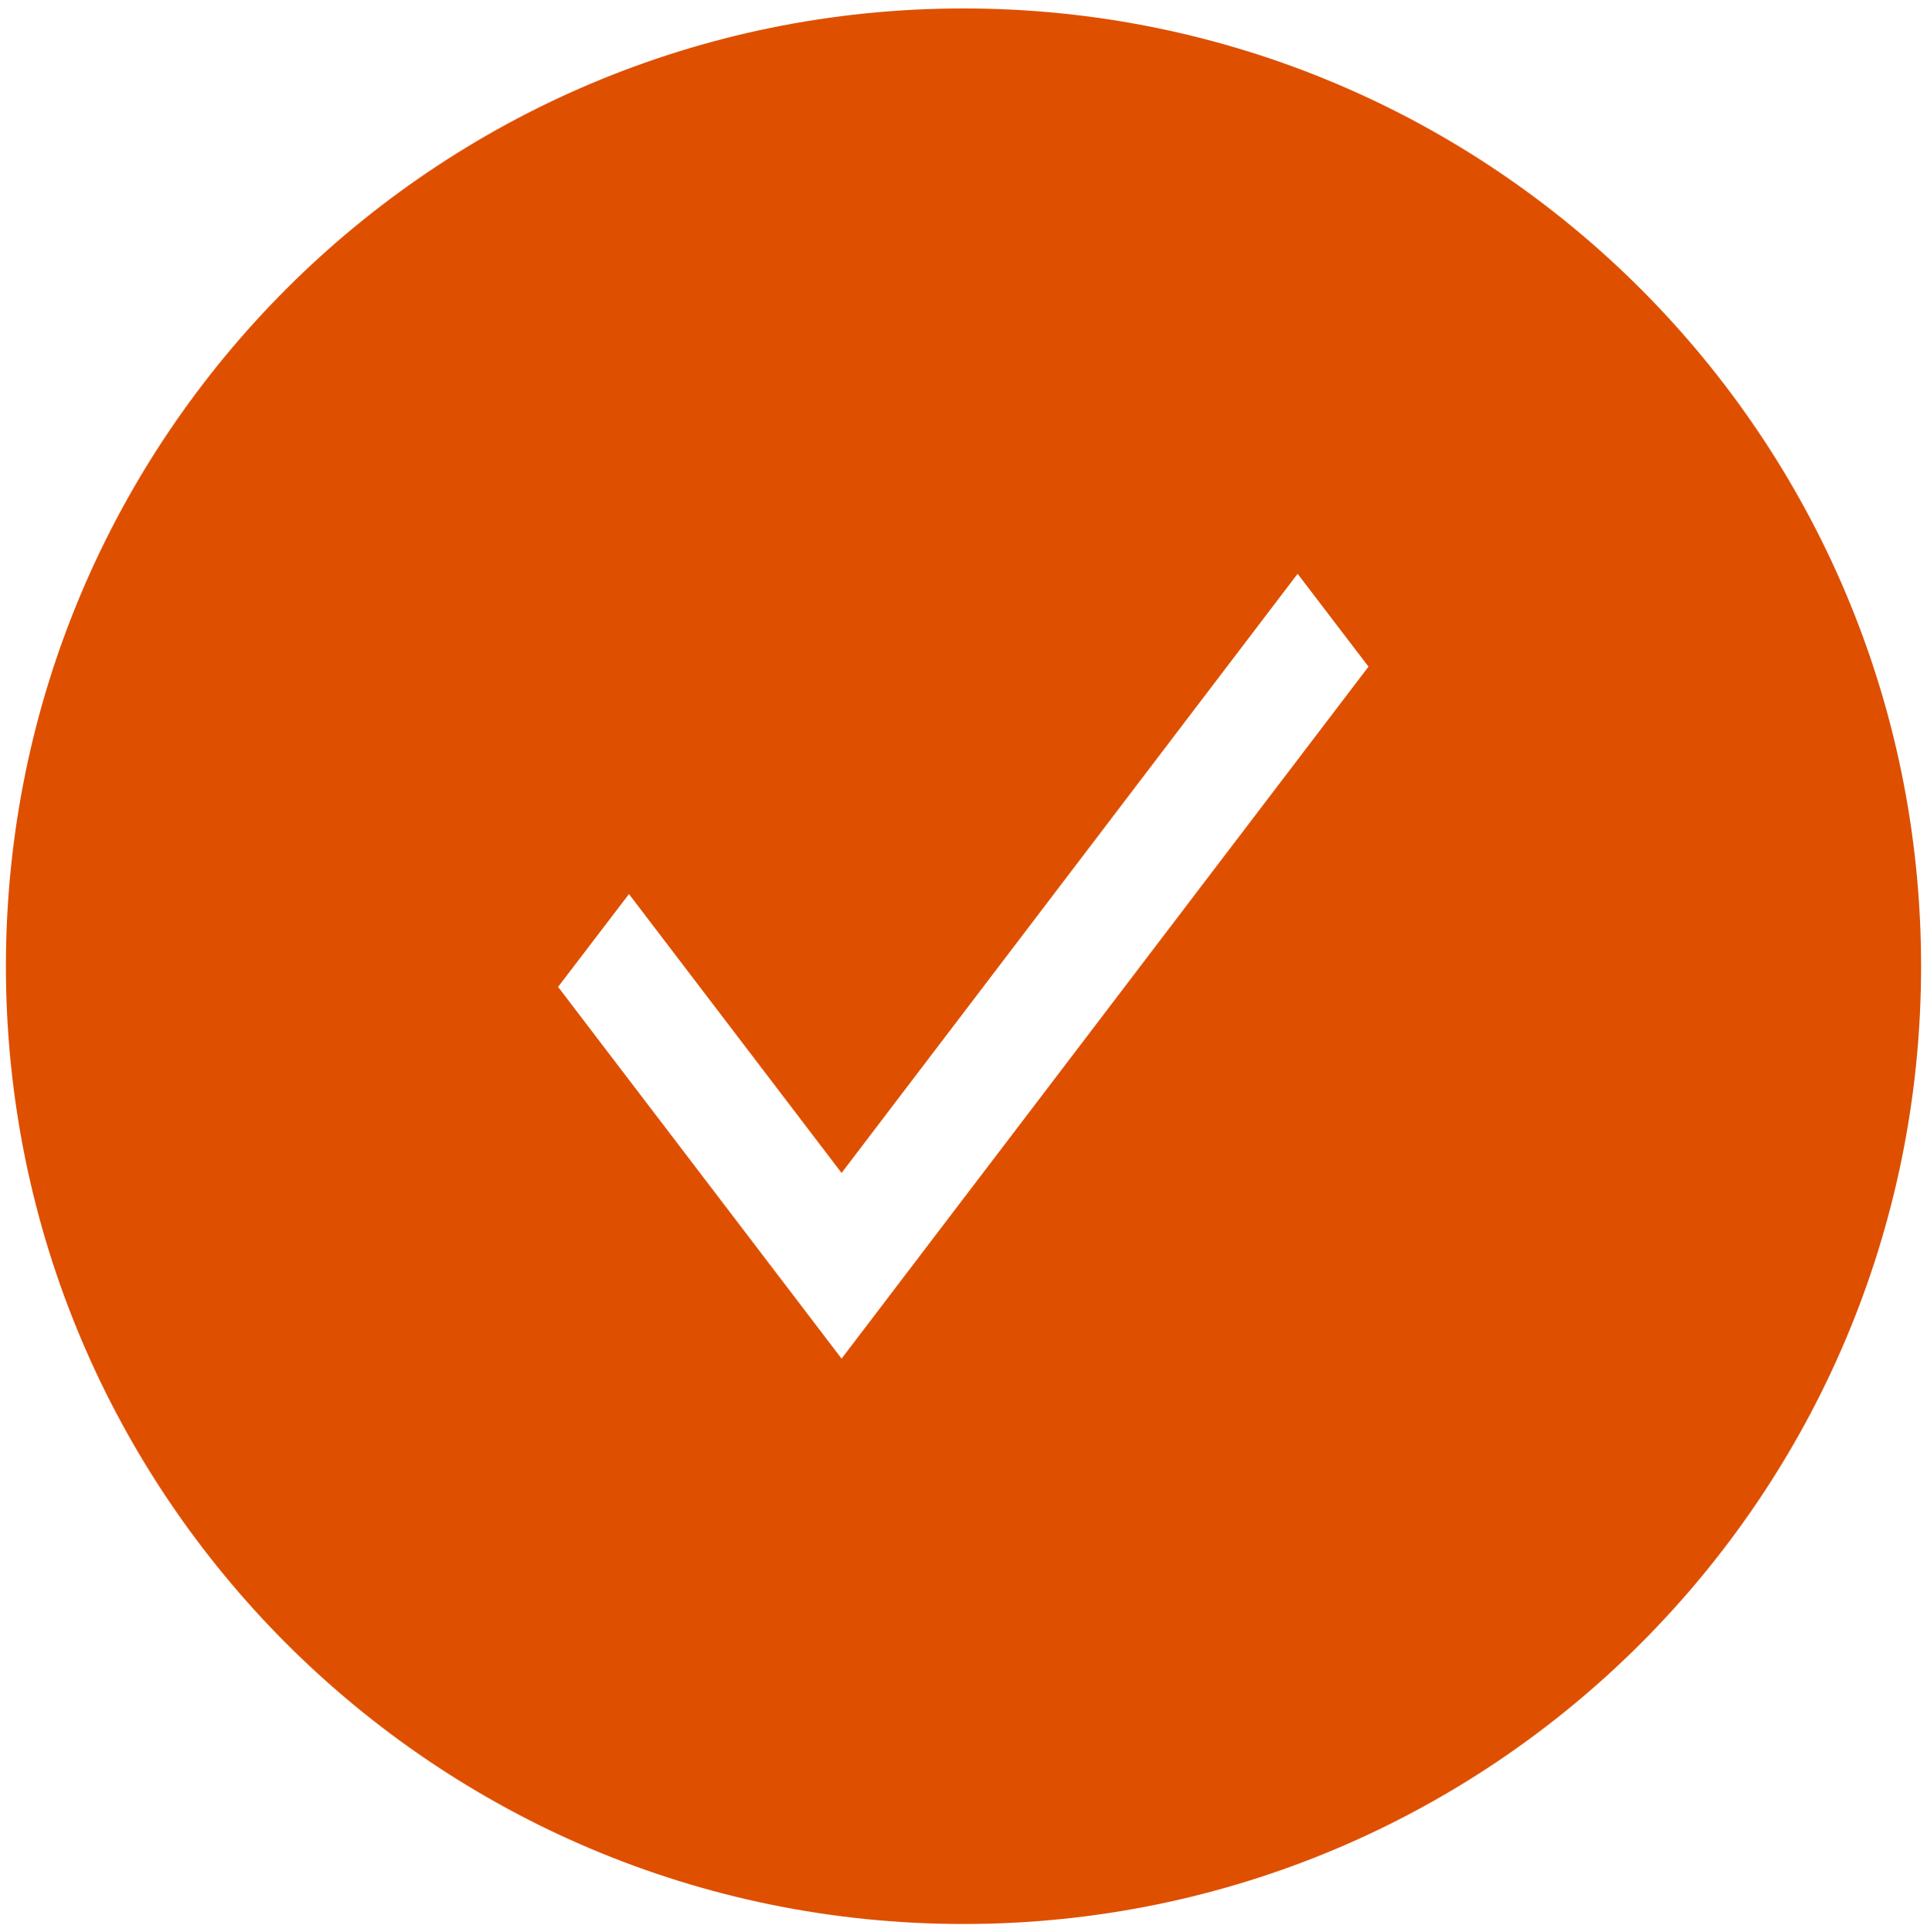 <?xml version="1.0" encoding="UTF-8"?>
<svg id="Layer_1" data-name="Layer 1" xmlns="http://www.w3.org/2000/svg" version="1.1" viewBox="0 0 45.68 45.79">
  <defs>
    <style>
      .cls-1 {
        fill: #de5000;
        stroke-width: 0px;
      }
    </style>
  </defs>
  <path id="_패스_16" data-name="패스 16" class="cls-1" d="M22.84.2C10.3.2.14,10.36.14,22.9s10.16,22.7,22.7,22.7,22.7-10.16,22.7-22.7h0C45.54,10.36,35.38.2,22.84.2M19.95,32.2l-6.72-8.81,1.68-2.2,5.04,6.61,10.81-14.2,1.68,2.2-12.49,16.4Z"/>
</svg>